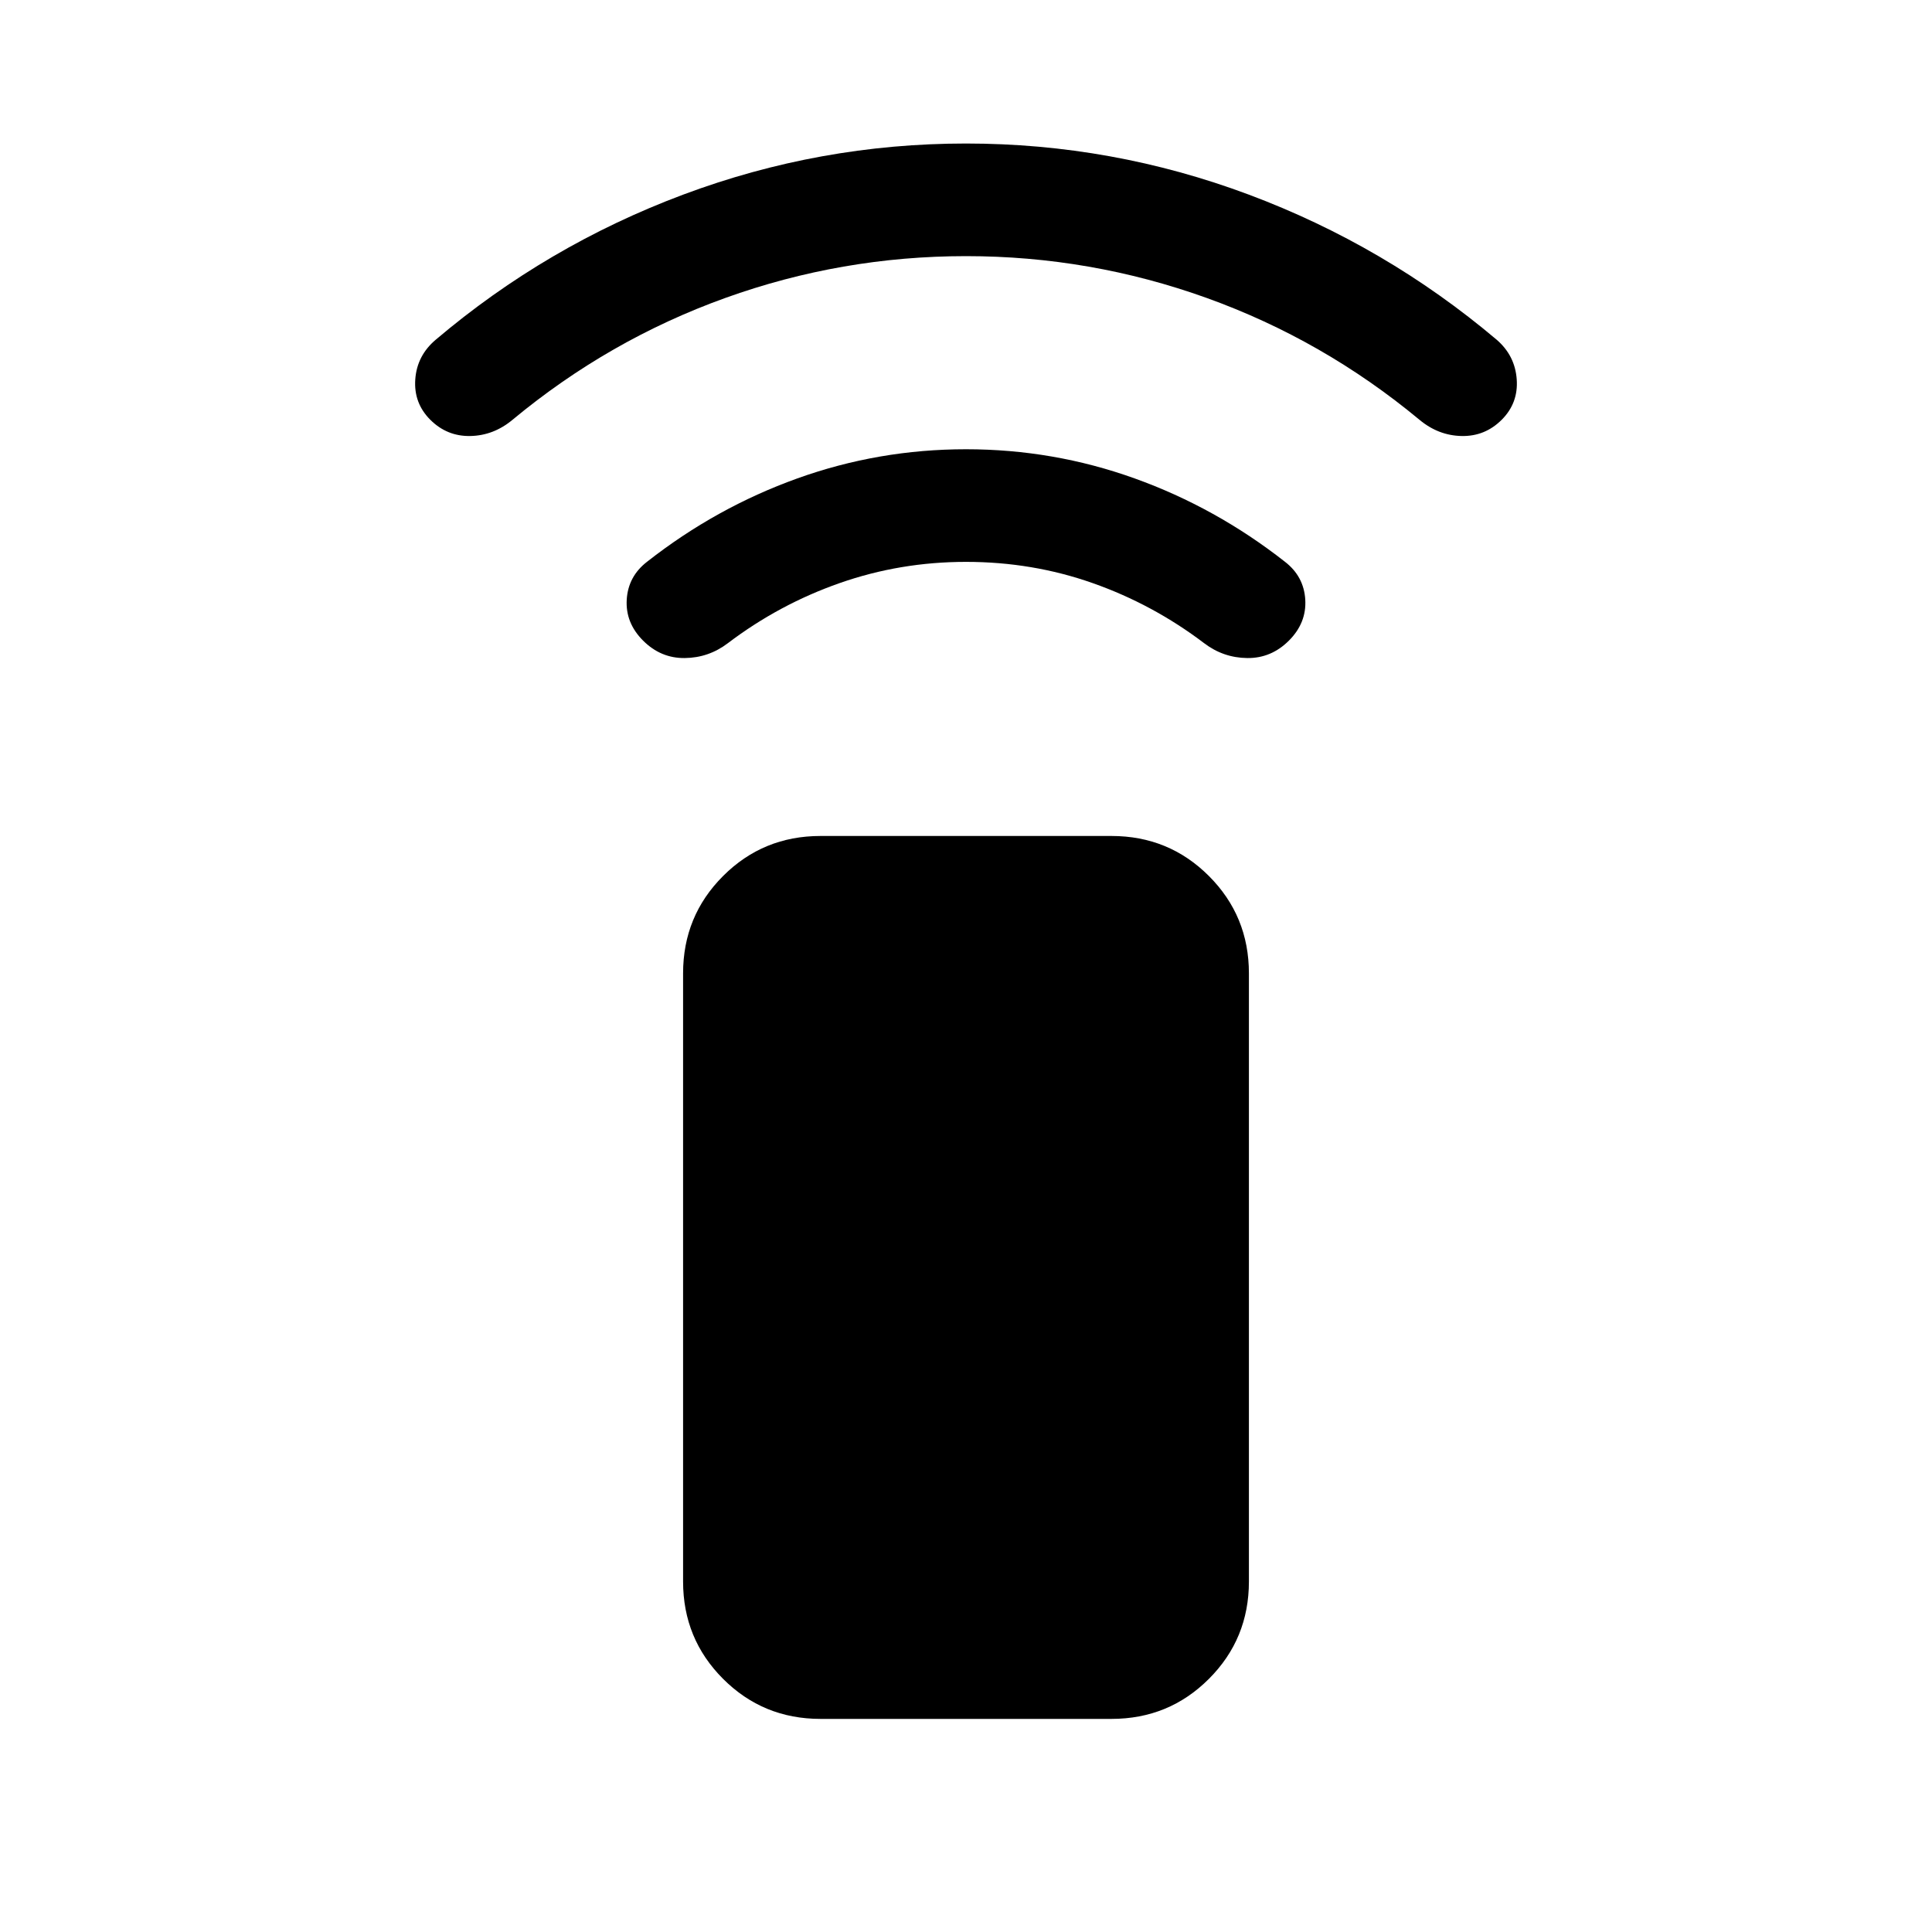 <svg xmlns="http://www.w3.org/2000/svg" height="24" viewBox="0 -960 960 960" width="24"><path d="M480-680.81q-32.69 0-62.77 10.54-30.08 10.54-55.54 29.85-9.54 7.27-21.44 7.4-11.9.14-20.71-8.67t-8.12-20.37q.7-11.55 10.12-18.82 34.27-26.89 74.63-41.39 40.37-14.5 83.83-14.5t83.83 14.5q40.36 14.5 74.63 41.39 9.42 7.27 10.12 18.82.69 11.56-8.12 20.37-8.81 8.81-20.71 8.67-11.9-.13-21.44-7.4-25.46-19.31-55.39-29.85Q513-680.81 480-680.81Zm0-151.92q-61.81 0-119.62 20.79-57.8 20.79-105.65 60.48-9.42 7.88-21.02 8.11-11.59.23-19.9-8.07-8.31-8.31-7.46-20.1.84-11.79 10.15-19.67 55.08-46.69 122.96-72.1 67.89-25.4 140.54-25.4 72.65 0 140.54 25.4 67.88 25.41 123.15 72.1 9.12 7.88 9.96 19.67.85 11.79-7.46 20.1-8.31 8.3-19.9 8.07-11.6-.23-21.02-8.11-47.85-39.69-105.65-60.48-57.81-20.79-119.62-20.79Zm-72.31 726.84q-28.5 0-48.38-19.88-19.89-19.88-19.89-48.38v-302.2q0-28.5 19.89-48.38 19.88-19.88 48.38-19.88h144.62q28.5 0 48.38 19.88 19.89 19.88 19.89 48.38v302.2q0 28.5-19.89 48.38-19.88 19.88-48.38 19.88H407.69Z"/></svg>